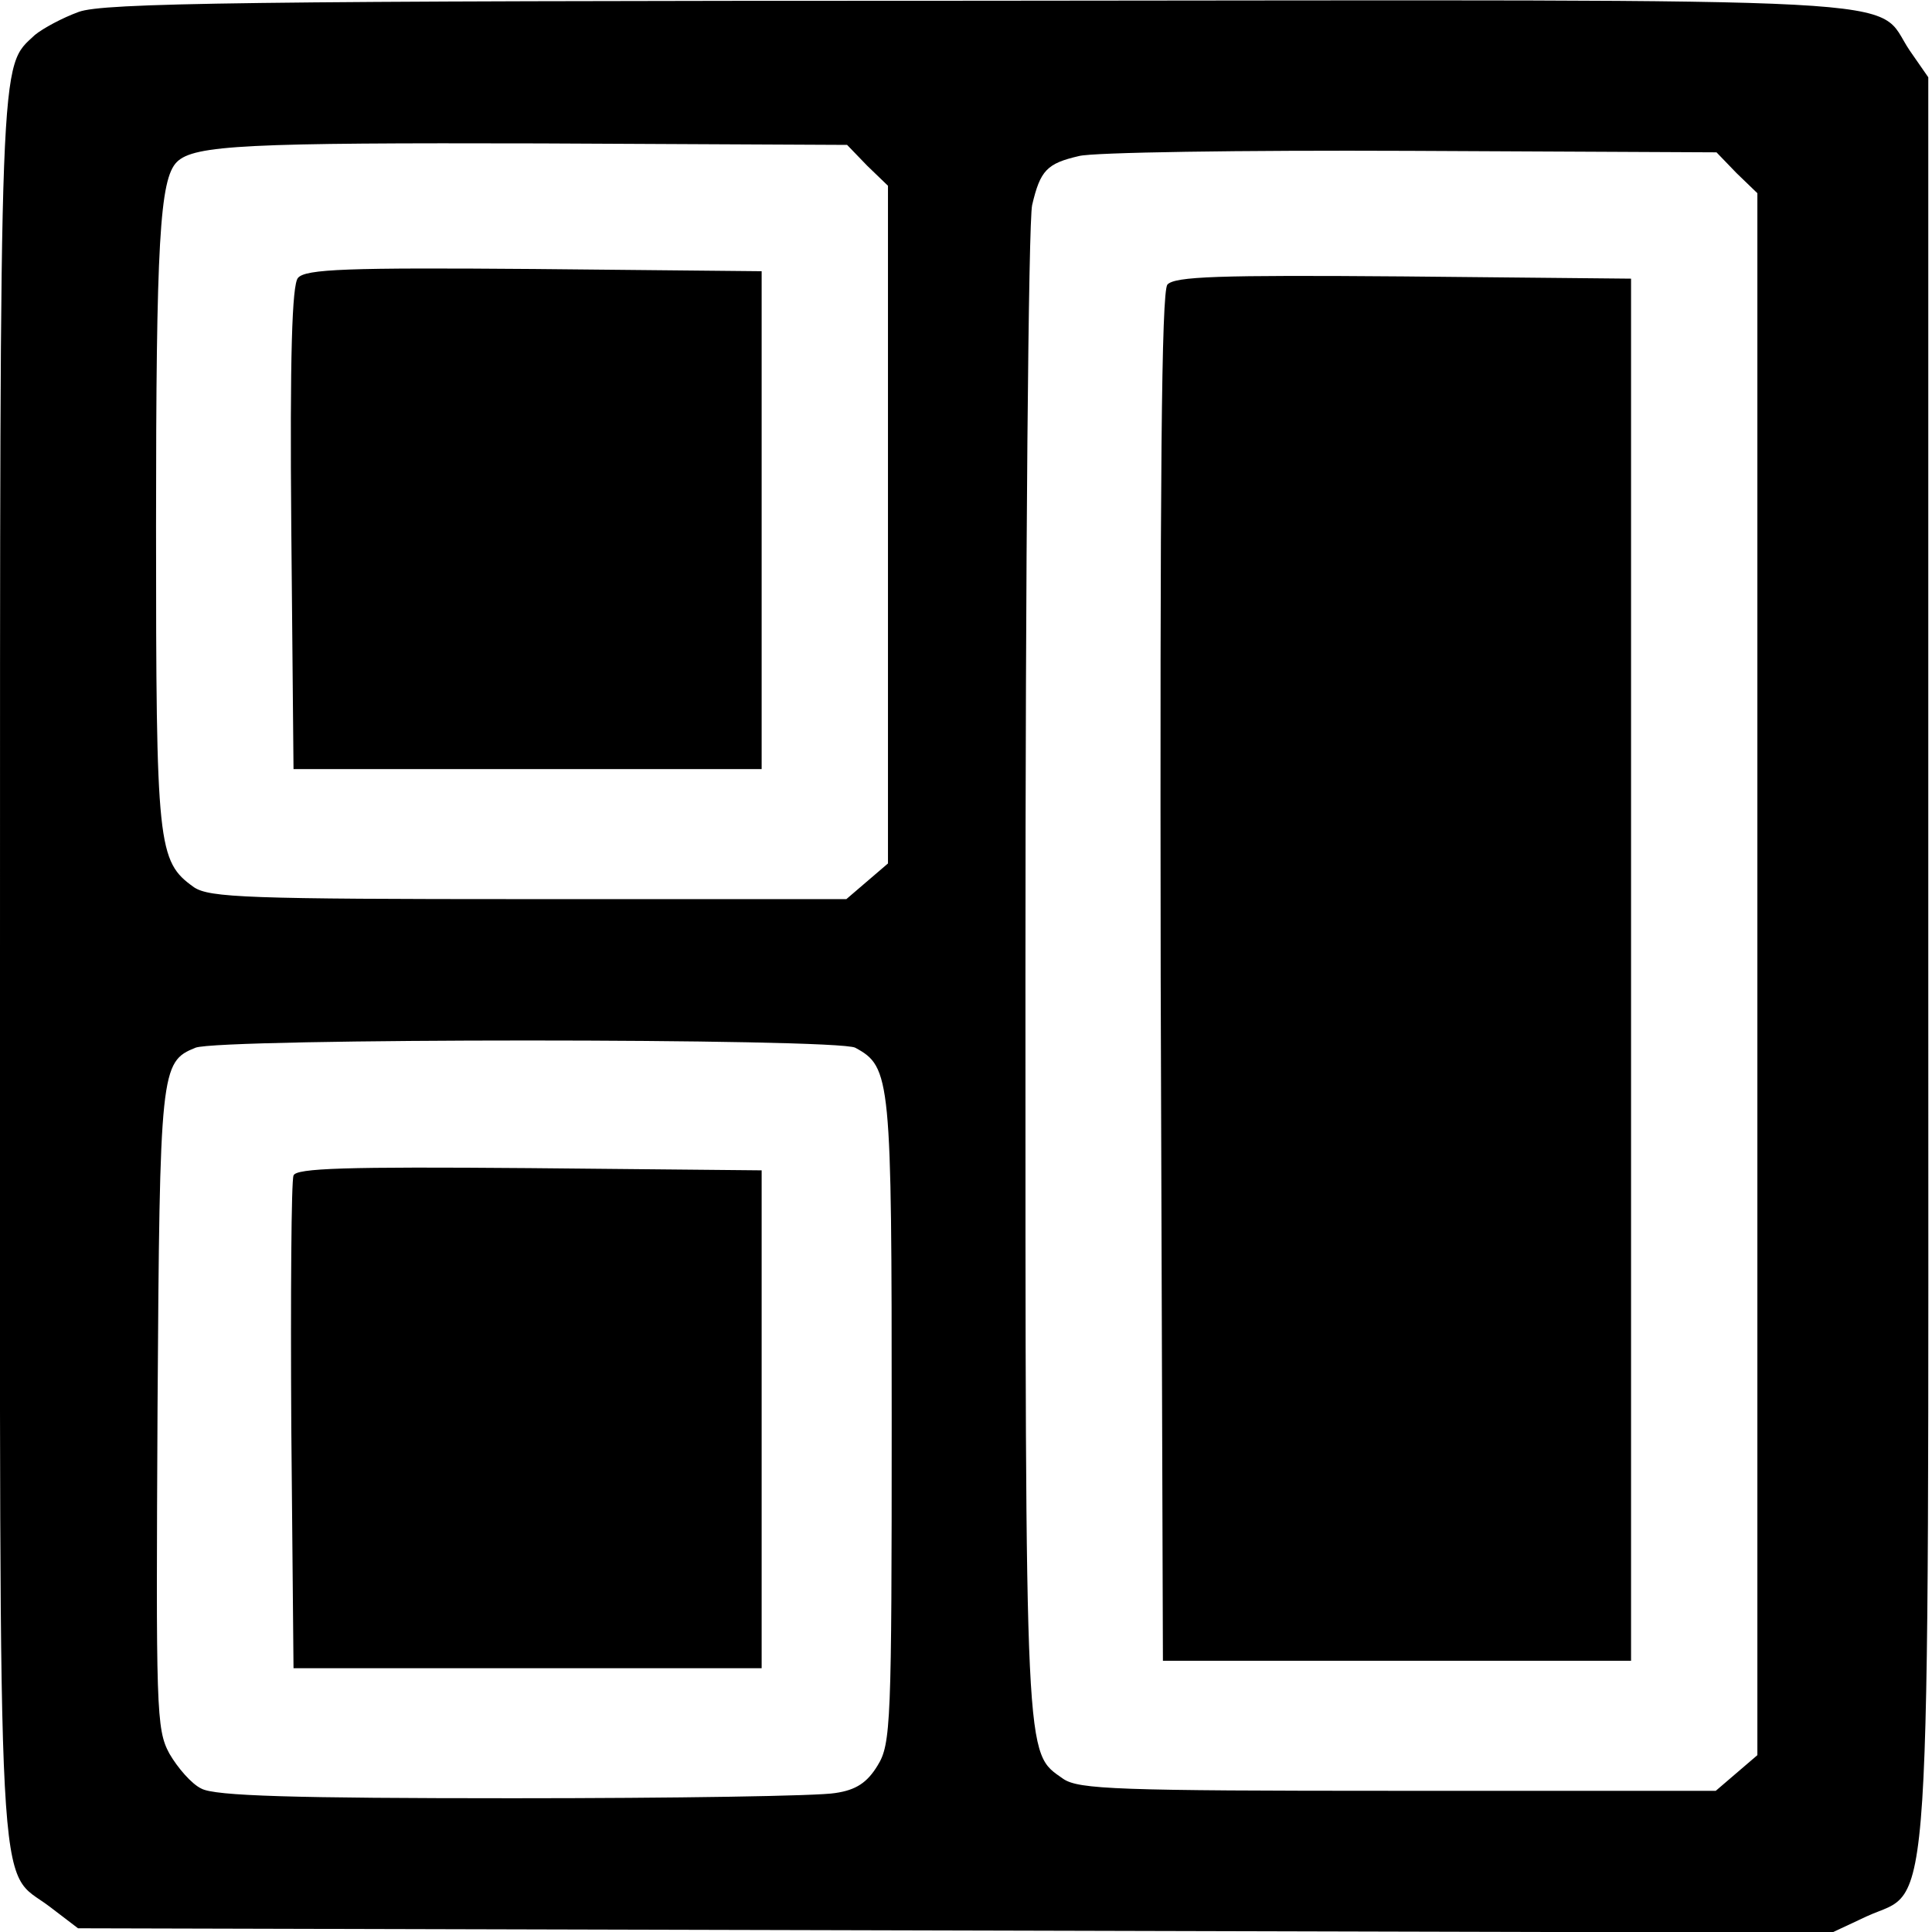 <?xml version="1.0" standalone="no"?>
<!DOCTYPE svg PUBLIC "-//W3C//DTD SVG 20010904//EN"
 "http://www.w3.org/TR/2001/REC-SVG-20010904/DTD/svg10.dtd">
<svg version="1.0" xmlns="http://www.w3.org/2000/svg"
 width="260pt" height="260pt" viewBox="0 0 260 260"
 preserveAspectRatio="xMidYMid meet">
<g transform="translate(0,260) scale(0.1,-0.1)"
fill="#000000" stroke="none">
<path d="M106 2584 c-22 -8 -48 -22 -59 -31 -48 -45 -47 -6 -47 -1260 0 -1300
-5 -1204 67 -1259 l38 -29 1180 -3 1180 -3 47 22 c89 41 83 -54 83 1295 l0
1180 -25 36 c-50 74 53 68 -1252 67 -995 0 -1179 -3 -1212 -15z m1061 -207
l28 -27 0 -456 0 -456 -28 -24 -28 -24 -427 0 c-379 0 -430 2 -451 16 -49 35
-51 54 -51 486 0 382 5 467 28 490 23 23 96 26 489 25 l413 -2 27 -28z m1170
-10 l28 -27 0 -1051 0 -1051 -28 -24 -28 -24 -427 0 c-379 0 -430 2 -451 16
-52 37 -51 7 -51 1081 0 554 4 1015 9 1037 11 47 20 56 63 66 18 5 219 8 445
7 l413 -2 27 -28z m-1186 -1177 c48 -26 49 -40 49 -502 0 -407 -1 -435 -19
-464 -14 -23 -29 -33 -57 -37 -22 -4 -217 -7 -434 -7 -294 0 -401 3 -419 13
-13 6 -32 28 -43 47 -18 33 -18 60 -16 465 3 456 4 466 51 485 32 13 864 13
888 0z"/>
<path d="M401 2226 c-8 -9 -11 -105 -9 -337 l3 -324 315 0 315 0 0 335 0 335
-306 3 c-251 2 -308 0 -318 -12z"/>
<path d="M1571 2217 c-8 -11 -10 -257 -9 -933 l3 -919 315 0 315 0 0 930 0
930 -306 3 c-250 2 -308 0 -318 -11z"/>
<path d="M395 1018 c-3 -7 -4 -159 -3 -338 l3 -325 315 0 315 0 0 335 0 335
-313 3 c-246 2 -314 0 -317 -10z"/>
</g>
</svg>
